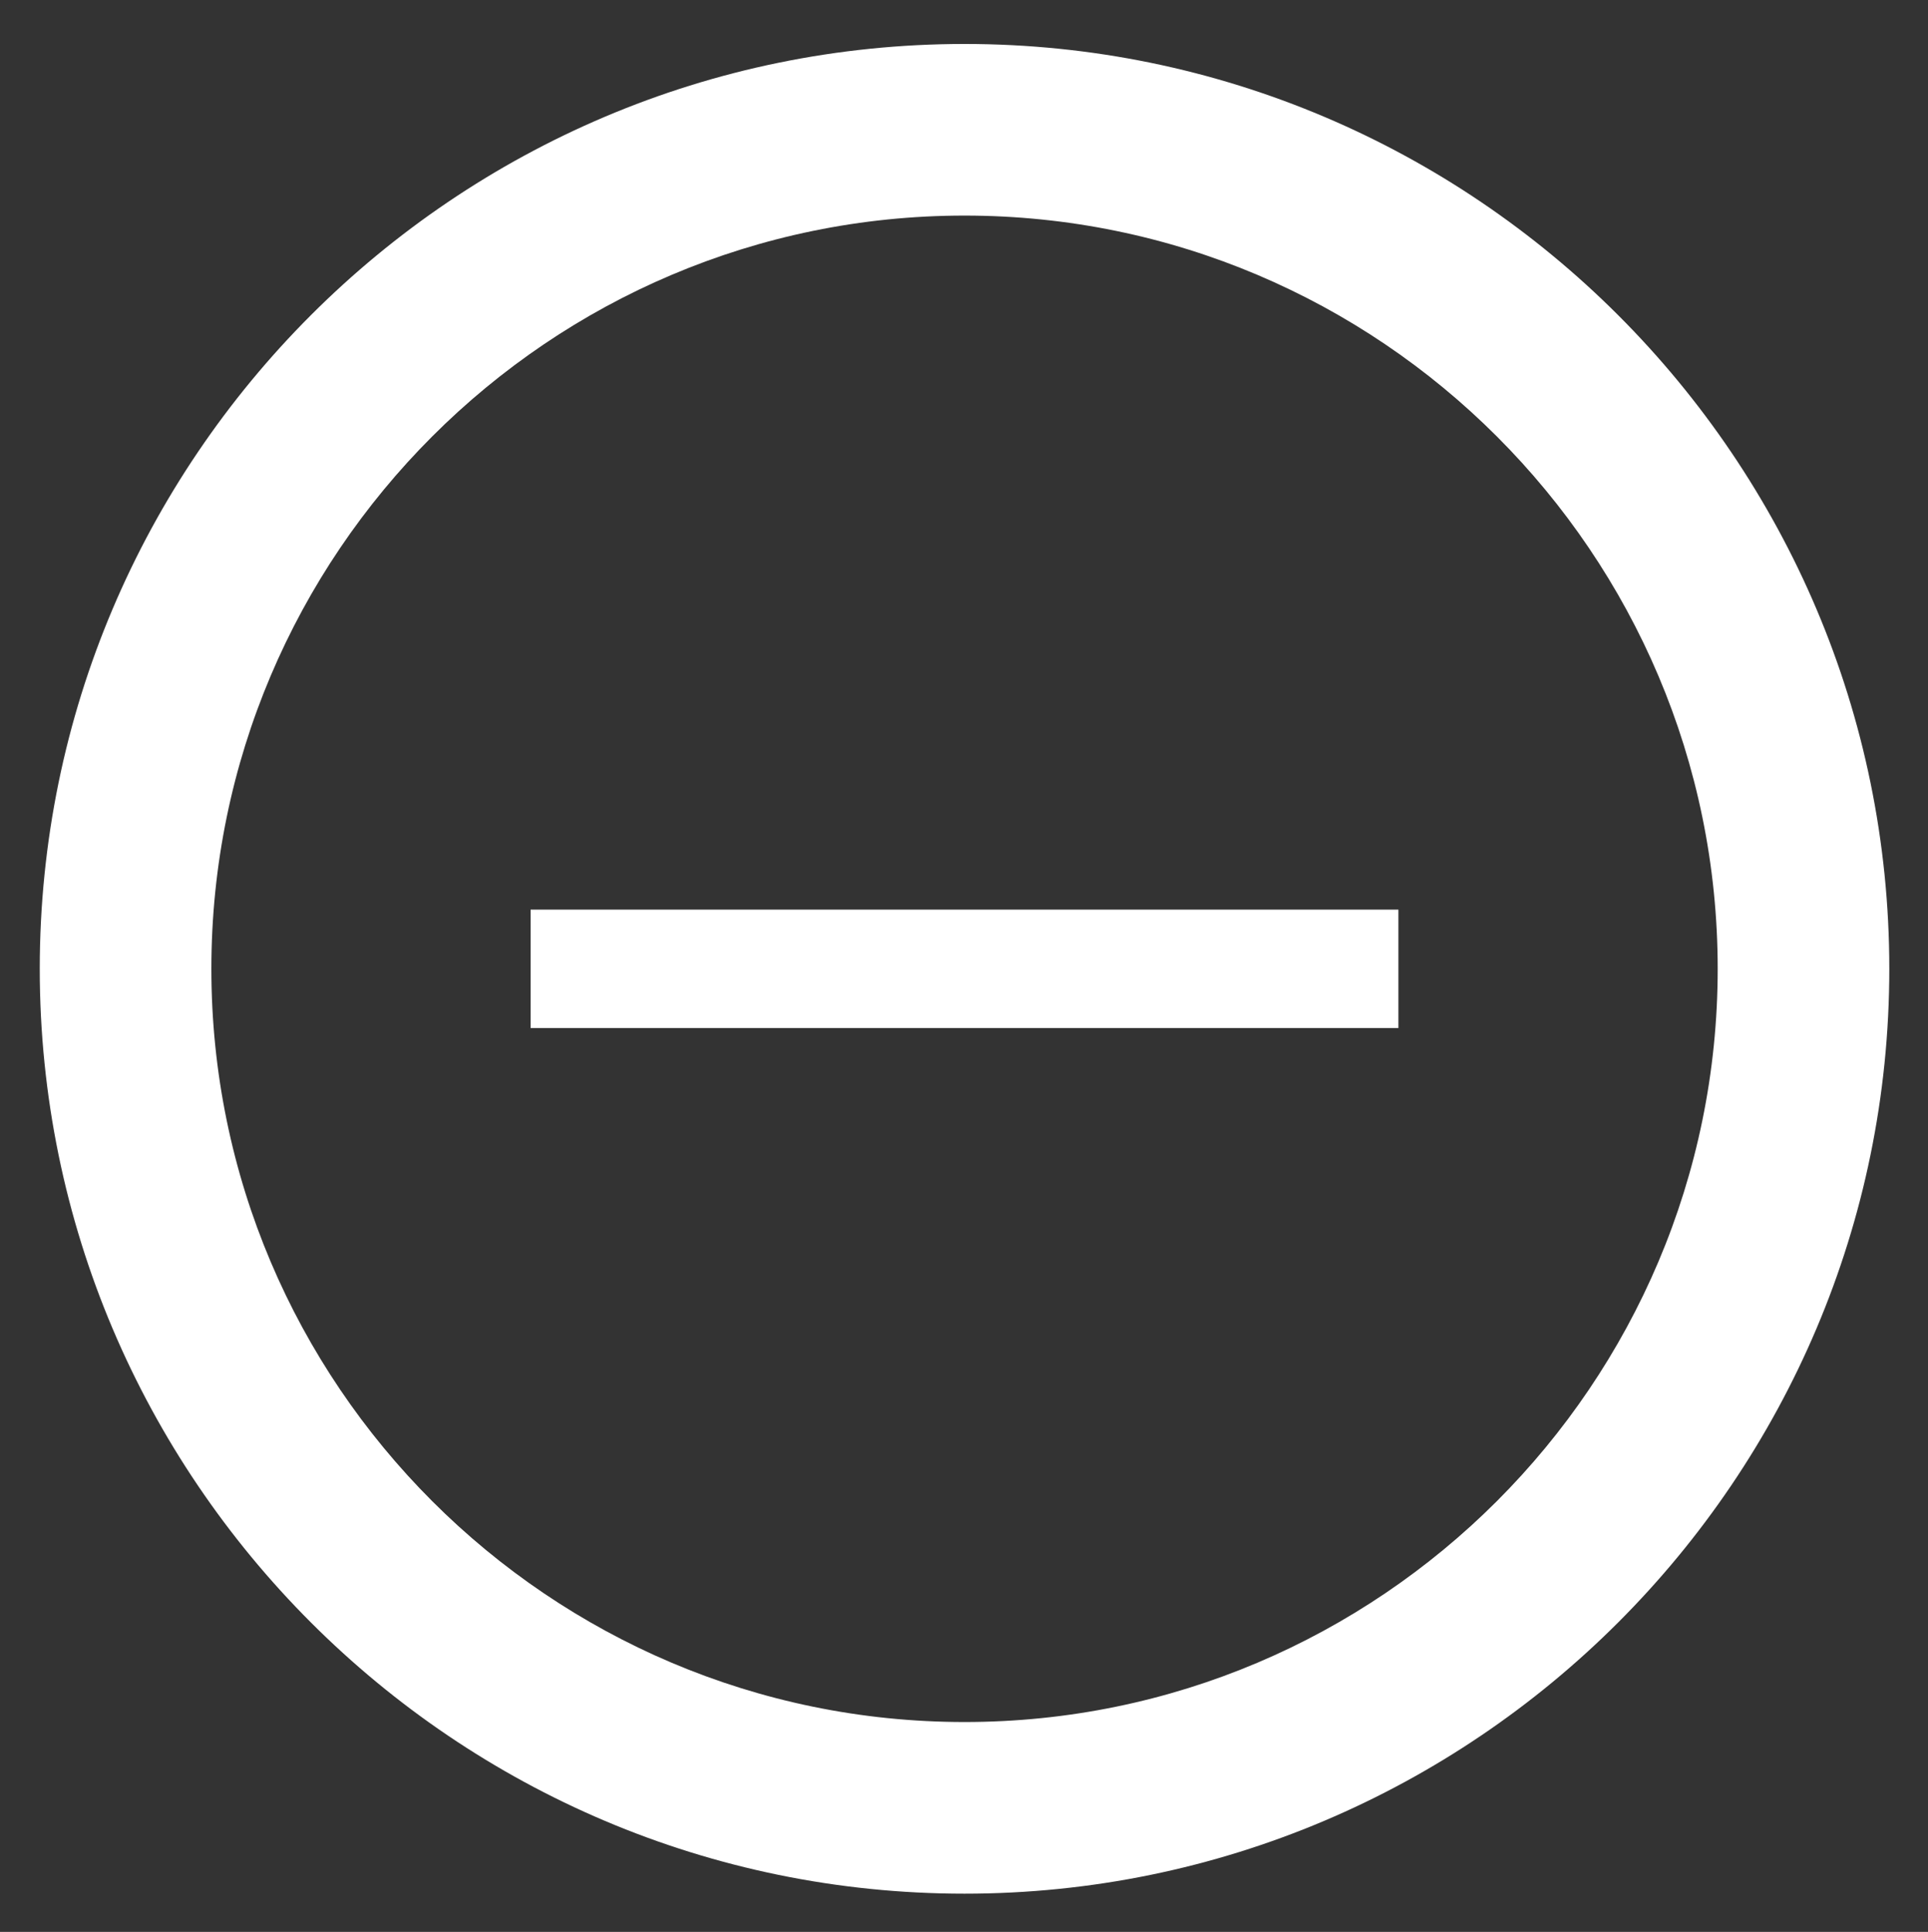 <?xml version="1.0" encoding="utf-8"?>
<!-- Generator: Adobe Illustrator 16.0.0, SVG Export Plug-In . SVG Version: 6.00 Build 0)  -->
<!DOCTYPE svg PUBLIC "-//W3C//DTD SVG 1.1//EN" "http://www.w3.org/Graphics/SVG/1.1/DTD/svg11.dtd">
<svg version="1.1" id="Layer_1" xmlns="http://www.w3.org/2000/svg" xmlns:xlink="http://www.w3.org/1999/xlink" x="0px" y="0px"
	 width="67.409px" height="67.54px" viewBox="4.191 3.27 67.409 67.54" enable-background="new 4.191 3.27 67.409 67.54"
	 xml:space="preserve">
<rect x="4.191" y="3.27" width="67.409" height="67.54" fill="#333333" stroke="none"/>
<g>
	<path fill="#FFFFFF" d="M37.914,69.474c-17.829,0-32.333-14.505-32.333-32.334c0-17.829,14.505-32.333,32.333-32.333
		c17.828,0,32.333,14.504,32.333,32.333C70.248,54.969,55.742,69.474,37.914,69.474z M37.914,10.807
		c-14.521,0-26.333,11.813-26.333,26.333c0,14.521,11.813,26.333,26.333,26.333S64.247,51.661,64.247,37.14
		C64.248,22.62,52.435,10.807,37.914,10.807z"/>
</g>
<g>
	<g>
		<path fill="#FFFFFF" d="M53.084,35.071v4.139H22.742v-4.139H53.084z"/>
	</g>
</g>
</svg>
